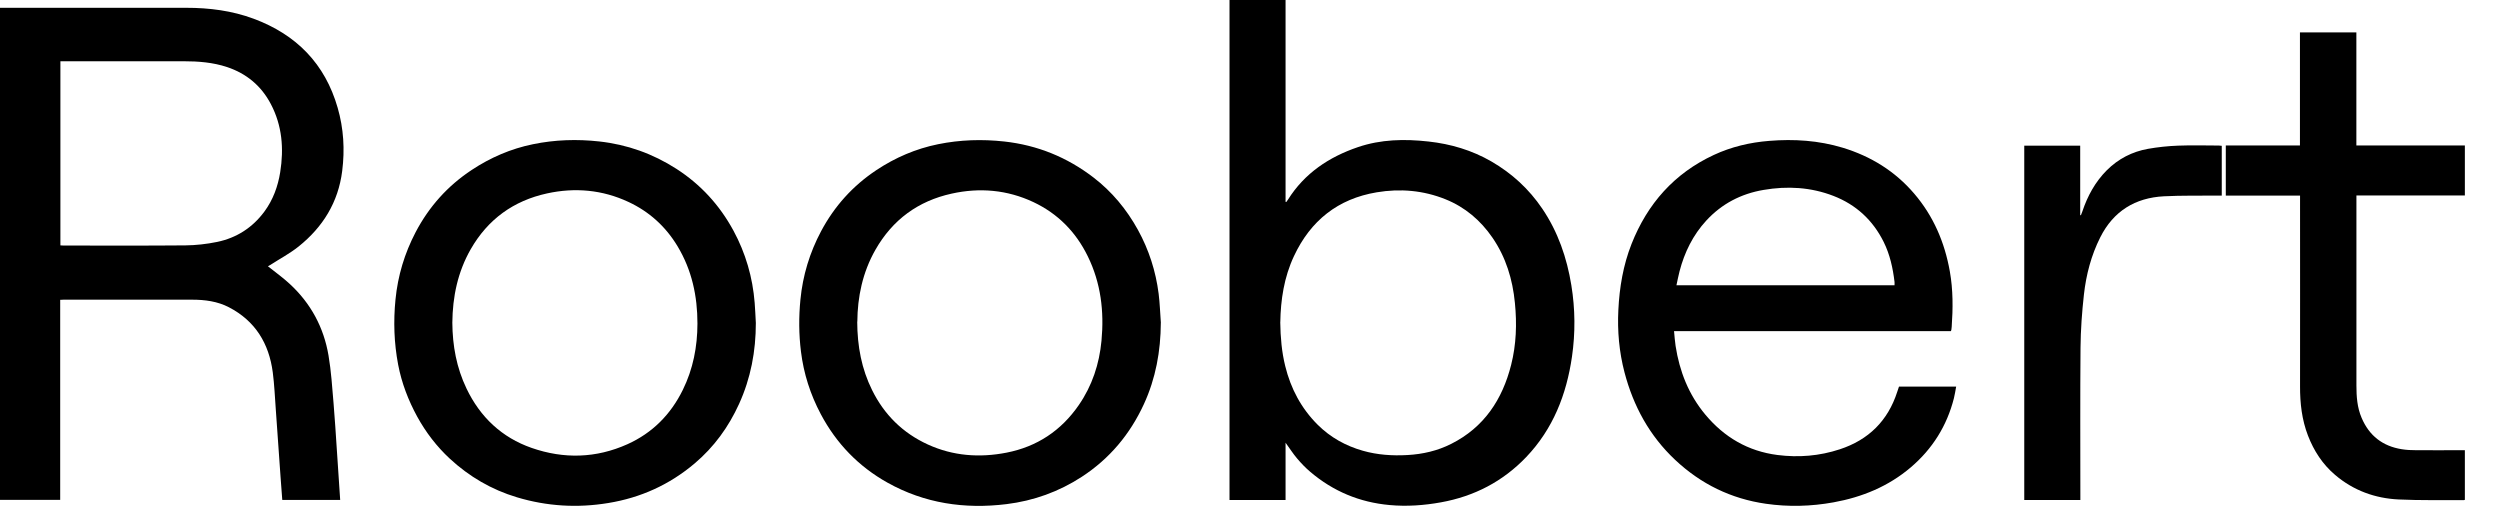 <?xml version="1.0" encoding="UTF-8" standalone="no"?>
<svg
   id="Layer_1"
   viewBox="0 0 471 100"
   version="1.1"
   sodipodi:docname="RoobertFont.svg"
   width="471"
   height="100"
   inkscape:version="1.3 (0e150ed, 2023-07-21)"
   xmlns:inkscape="http://www.inkscape.org/namespaces/inkscape"
   xmlns:sodipodi="http://sodipodi.sourceforge.net/DTD/sodipodi-0.dtd"
   xmlns="http://www.w3.org/2000/svg"
   xmlns:svg="http://www.w3.org/2000/svg">
  <defs
     id="defs7" />
  <sodipodi:namedview
     id="namedview7"
     pagecolor="#ffffff"
     bordercolor="#666666"
     borderopacity="1.0"
     inkscape:showpageshadow="2"
     inkscape:pageopacity="0.0"
     inkscape:pagecheckerboard="0"
     inkscape:deskcolor="#d1d1d1"
     inkscape:zoom="1.8103778"
     inkscape:cx="235.58618"
     inkscape:cy="49.161009"
     inkscape:window-width="1440"
     inkscape:window-height="819"
     inkscape:window-x="0"
     inkscape:window-y="25"
     inkscape:window-maximized="1"
     inkscape:current-layer="Layer_1" />
  <path
     d="M 0,94.19 V 1.47 c 0.25,0 0.48,0 0.71,0 11.46,0 22.92,0 34.39,0 4.34,0 8.6,0.54 12.69,2.06 8.05,2.99 13.45,8.49 15.83,16.79 1.12,3.89 1.36,7.86 0.85,11.89 -0.74,5.9 -3.64,10.57 -8.21,14.23 -1.66,1.33 -3.58,2.34 -5.38,3.5 -0.16,0.1 -0.33,0.19 -0.4,0.23 1.38,1.11 2.85,2.15 4.15,3.36 3.94,3.65 6.37,8.17 7.26,13.43 0.51,2.97 0.69,5.99 0.95,8.99 0.25,2.92 0.42,5.85 0.62,8.77 0.21,3.14 0.42,6.28 0.63,9.47 H 53.18 c -0.11,-1.44 -0.22,-2.85 -0.32,-4.27 -0.3,-4.26 -0.59,-8.51 -0.9,-12.77 -0.17,-2.33 -0.27,-4.68 -0.57,-7 -0.71,-5.44 -3.3,-9.69 -8.26,-12.26 -2.15,-1.12 -4.53,-1.43 -6.94,-1.43 -8.07,0 -16.13,0 -24.2,0 -0.19,0 -0.39,0.02 -0.65,0.03 V 94.18 H 0 Z M 11.37,46.23 c 0.22,0 0.41,0.03 0.6,0.03 7.65,0 15.3,0.04 22.95,-0.03 2,-0.02 4.03,-0.25 5.98,-0.65 3.67,-0.76 6.67,-2.69 8.91,-5.72 1.63,-2.21 2.55,-4.73 2.98,-7.42 0.71,-4.45 0.37,-8.78 -1.76,-12.83 -1.8,-3.43 -4.57,-5.75 -8.26,-6.98 -2.66,-0.88 -5.4,-1.09 -8.16,-1.09 -7.47,-0.01 -14.95,0 -22.42,0 -0.26,0 -0.52,0 -0.81,0 v 34.69 z"
     id="path1" />
  <path
     d="M 242.2,83.43 V 94.2 H 231.64 V 0 h 10.56 v 38.03 c 0,0 0.09,0.02 0.14,0.03 0.11,-0.15 0.22,-0.3 0.32,-0.46 3.13,-4.97 7.71,-8.02 13.17,-9.88 4.34,-1.48 8.8,-1.56 13.3,-1.06 4.2,0.46 8.18,1.64 11.85,3.76 3.87,2.24 7.08,5.19 9.59,8.9 2.96,4.38 4.63,9.24 5.47,14.41 0.73,4.48 0.77,8.99 0.12,13.47 -1.03,7.12 -3.56,13.61 -8.62,18.91 -4.41,4.61 -9.8,7.4 -16.07,8.53 -3.21,0.58 -6.43,0.81 -9.68,0.51 -5.64,-0.51 -10.63,-2.59 -14.94,-6.26 -0.9,-0.76 -1.72,-1.62 -2.48,-2.52 -0.75,-0.88 -1.37,-1.86 -2.16,-2.95 z m -1,-22.75 c 0.04,2.91 0.28,5.63 0.94,8.3 1.04,4.23 3.01,7.95 6.12,11.05 2.4,2.38 5.26,3.97 8.5,4.89 2.74,0.78 5.54,0.97 8.39,0.81 2.9,-0.16 5.68,-0.8 8.27,-2.11 6.18,-3.11 9.63,-8.35 11.28,-14.88 0.97,-3.83 1.1,-7.73 0.71,-11.66 -0.43,-4.45 -1.69,-8.61 -4.24,-12.32 -2.24,-3.25 -5.15,-5.73 -8.82,-7.21 -4.18,-1.69 -8.55,-2.06 -12.97,-1.32 -7.31,1.22 -12.46,5.33 -15.59,12.01 -1.88,4 -2.51,8.25 -2.58,12.46 z"
     id="path2" />
  <path
     d="m 367.54,62.38 h -52.15 c 0.1,0.98 0.15,1.89 0.29,2.78 0.74,4.8 2.46,9.19 5.61,12.96 3.56,4.26 8.04,6.89 13.58,7.6 3.99,0.51 7.91,0.19 11.74,-1.07 5.43,-1.78 9.07,-5.37 10.83,-10.83 0.11,-0.33 0.22,-0.66 0.33,-0.98 h 10.77 c -0.14,0.75 -0.24,1.47 -0.42,2.18 -1.32,5.21 -4.05,9.56 -8.14,13.04 -4.21,3.58 -9.14,5.6 -14.53,6.58 -4.24,0.77 -8.5,0.88 -12.75,0.27 -6.56,-0.94 -12.26,-3.72 -17.1,-8.27 -4.83,-4.54 -7.87,-10.12 -9.54,-16.48 -1.01,-3.85 -1.36,-7.79 -1.16,-11.77 0.21,-4.26 0.91,-8.43 2.48,-12.42 3,-7.59 8.05,-13.31 15.51,-16.78 3.31,-1.54 6.8,-2.36 10.44,-2.65 4.69,-0.38 9.31,-0.08 13.84,1.29 5.3,1.61 9.84,4.41 13.46,8.64 3.64,4.25 5.75,9.19 6.72,14.66 0.62,3.48 0.6,6.97 0.35,10.47 -0.01,0.17 -0.03,0.35 -0.06,0.52 0,0.06 -0.04,0.12 -0.08,0.25 z m -51.7,-8.64 h 41.09 c 0,-0.23 0.02,-0.43 0,-0.62 -0.31,-2.62 -0.87,-5.17 -2.05,-7.55 -2.04,-4.1 -5.2,-7.01 -9.45,-8.66 -4.26,-1.65 -8.69,-1.9 -13.18,-1.13 -4.24,0.72 -7.87,2.61 -10.79,5.78 -2.51,2.73 -4.1,5.97 -5.03,9.54 -0.22,0.86 -0.39,1.73 -0.59,2.66 z"
     id="path3" />
  <path
     d="m 218.7,60.83 c -0.03,5.32 -0.96,10.47 -3.19,15.31 -2.6,5.65 -6.45,10.27 -11.7,13.69 -4.33,2.82 -9.08,4.52 -14.19,5.15 -7.88,0.97 -15.43,-0.14 -22.42,-4.05 -5.45,-3.05 -9.63,-7.38 -12.56,-12.9 -1.97,-3.71 -3.23,-7.65 -3.74,-11.81 -0.4,-3.24 -0.42,-6.5 -0.1,-9.76 0.44,-4.57 1.75,-8.87 3.9,-12.91 2.51,-4.71 5.98,-8.56 10.43,-11.51 3.56,-2.36 7.42,-4.02 11.61,-4.87 4.13,-0.84 8.29,-0.97 12.48,-0.51 6.23,0.69 11.81,2.96 16.77,6.76 3.51,2.69 6.27,6.03 8.4,9.89 2.07,3.76 3.36,7.78 3.9,12.03 0.23,1.82 0.28,3.66 0.42,5.49 z m -57.2,-0.25 c 0.02,4.69 0.83,8.93 2.8,12.91 2.29,4.64 5.78,8.09 10.5,10.25 4.77,2.18 9.76,2.53 14.83,1.54 5.74,-1.12 10.3,-4.15 13.62,-8.97 2.51,-3.64 3.86,-7.73 4.27,-12.11 0.52,-5.52 -0.11,-10.87 -2.58,-15.91 -2.24,-4.59 -5.65,-8.05 -10.26,-10.22 -4.92,-2.31 -10.11,-2.76 -15.39,-1.59 -6.32,1.39 -11.13,4.92 -14.35,10.56 -2.45,4.29 -3.39,8.96 -3.42,13.57 z"
     id="path4" />
  <path
     d="m 142.4,60.86 c 0,5.3 -0.96,10.41 -3.16,15.24 -1.97,4.33 -4.71,8.12 -8.38,11.22 -4.73,4 -10.15,6.45 -16.26,7.45 -5.82,0.96 -11.56,0.62 -17.21,-1.08 -4.78,-1.43 -8.99,-3.9 -12.64,-7.27 -2.47,-2.29 -4.51,-4.95 -6.14,-7.91 -1.69,-3.09 -2.94,-6.35 -3.6,-9.81 -0.77,-4.06 -0.91,-8.16 -0.5,-12.28 0.44,-4.48 1.71,-8.69 3.79,-12.67 2.52,-4.81 6.03,-8.73 10.57,-11.73 3.54,-2.34 7.38,-4 11.55,-4.85 4.13,-0.85 8.29,-0.98 12.48,-0.52 5.25,0.58 10.08,2.3 14.52,5.15 4.6,2.96 8.16,6.86 10.76,11.65 2.3,4.25 3.62,8.8 4,13.61 0.1,1.26 0.15,2.53 0.22,3.8 z M 85.22,60.8 c 0.03,4.32 0.79,8.48 2.67,12.4 2.58,5.39 6.65,9.23 12.28,11.19 6.06,2.11 12.14,1.95 18.04,-0.7 4.71,-2.12 8.16,-5.61 10.43,-10.23 1.94,-3.94 2.75,-8.13 2.76,-12.5 0,-5.18 -1.05,-10.07 -3.74,-14.55 -2.24,-3.73 -5.34,-6.54 -9.27,-8.37 -4.9,-2.29 -10.07,-2.75 -15.33,-1.6 -6.32,1.38 -11.15,4.88 -14.38,10.52 -2.45,4.29 -3.41,8.95 -3.46,13.84 z"
     id="path5" />
  <path
     d="m 464.38,84.83 v 9.34 c -0.07,0.02 -0.15,0.06 -0.23,0.06 -4.08,-0.03 -8.16,0.06 -12.23,-0.13 -4.46,-0.21 -8.51,-1.68 -11.97,-4.61 -2.38,-2.02 -4.02,-4.55 -5.13,-7.43 -1.15,-2.98 -1.5,-6.09 -1.49,-9.27 0.02,-11.67 0,-23.34 0,-35.02 v -0.92 h -13.99 v -9.44 h 13.97 V 6.11 h 10.63 V 27.4 h 20.44 v 9.42 h -20.43 v 0.85 c 0,11.65 0,23.3 0,34.95 0,2.09 0.14,4.15 0.98,6.11 1.43,3.36 3.95,5.32 7.54,5.9 0.9,0.15 1.83,0.19 2.75,0.19 2.78,0.02 5.57,0 8.35,0 0.26,0 0.52,0 0.81,0 z"
     id="path6" />
  <path
     d="m 381.38,27.44 h 10.53 v 13.08 c 0,0 0.09,0.02 0.13,0.04 0.09,-0.24 0.2,-0.48 0.28,-0.73 0.98,-2.93 2.43,-5.58 4.62,-7.77 2.15,-2.14 4.77,-3.49 7.75,-4.02 1.87,-0.33 3.77,-0.53 5.66,-0.6 2.56,-0.1 5.13,-0.03 7.69,-0.02 0.17,0 0.34,0.03 0.54,0.05 v 9.38 c -0.27,0 -0.52,0 -0.77,0 -3.37,0.03 -6.75,-0.04 -10.12,0.13 -5.43,0.28 -9.52,2.8 -12,7.73 -1.71,3.4 -2.66,7.04 -3.08,10.79 -0.37,3.32 -0.61,6.67 -0.64,10.01 -0.08,9.26 -0.03,18.52 -0.03,27.79 v 0.9 H 381.37 V 27.44 Z"
     id="path7" />
</svg>
